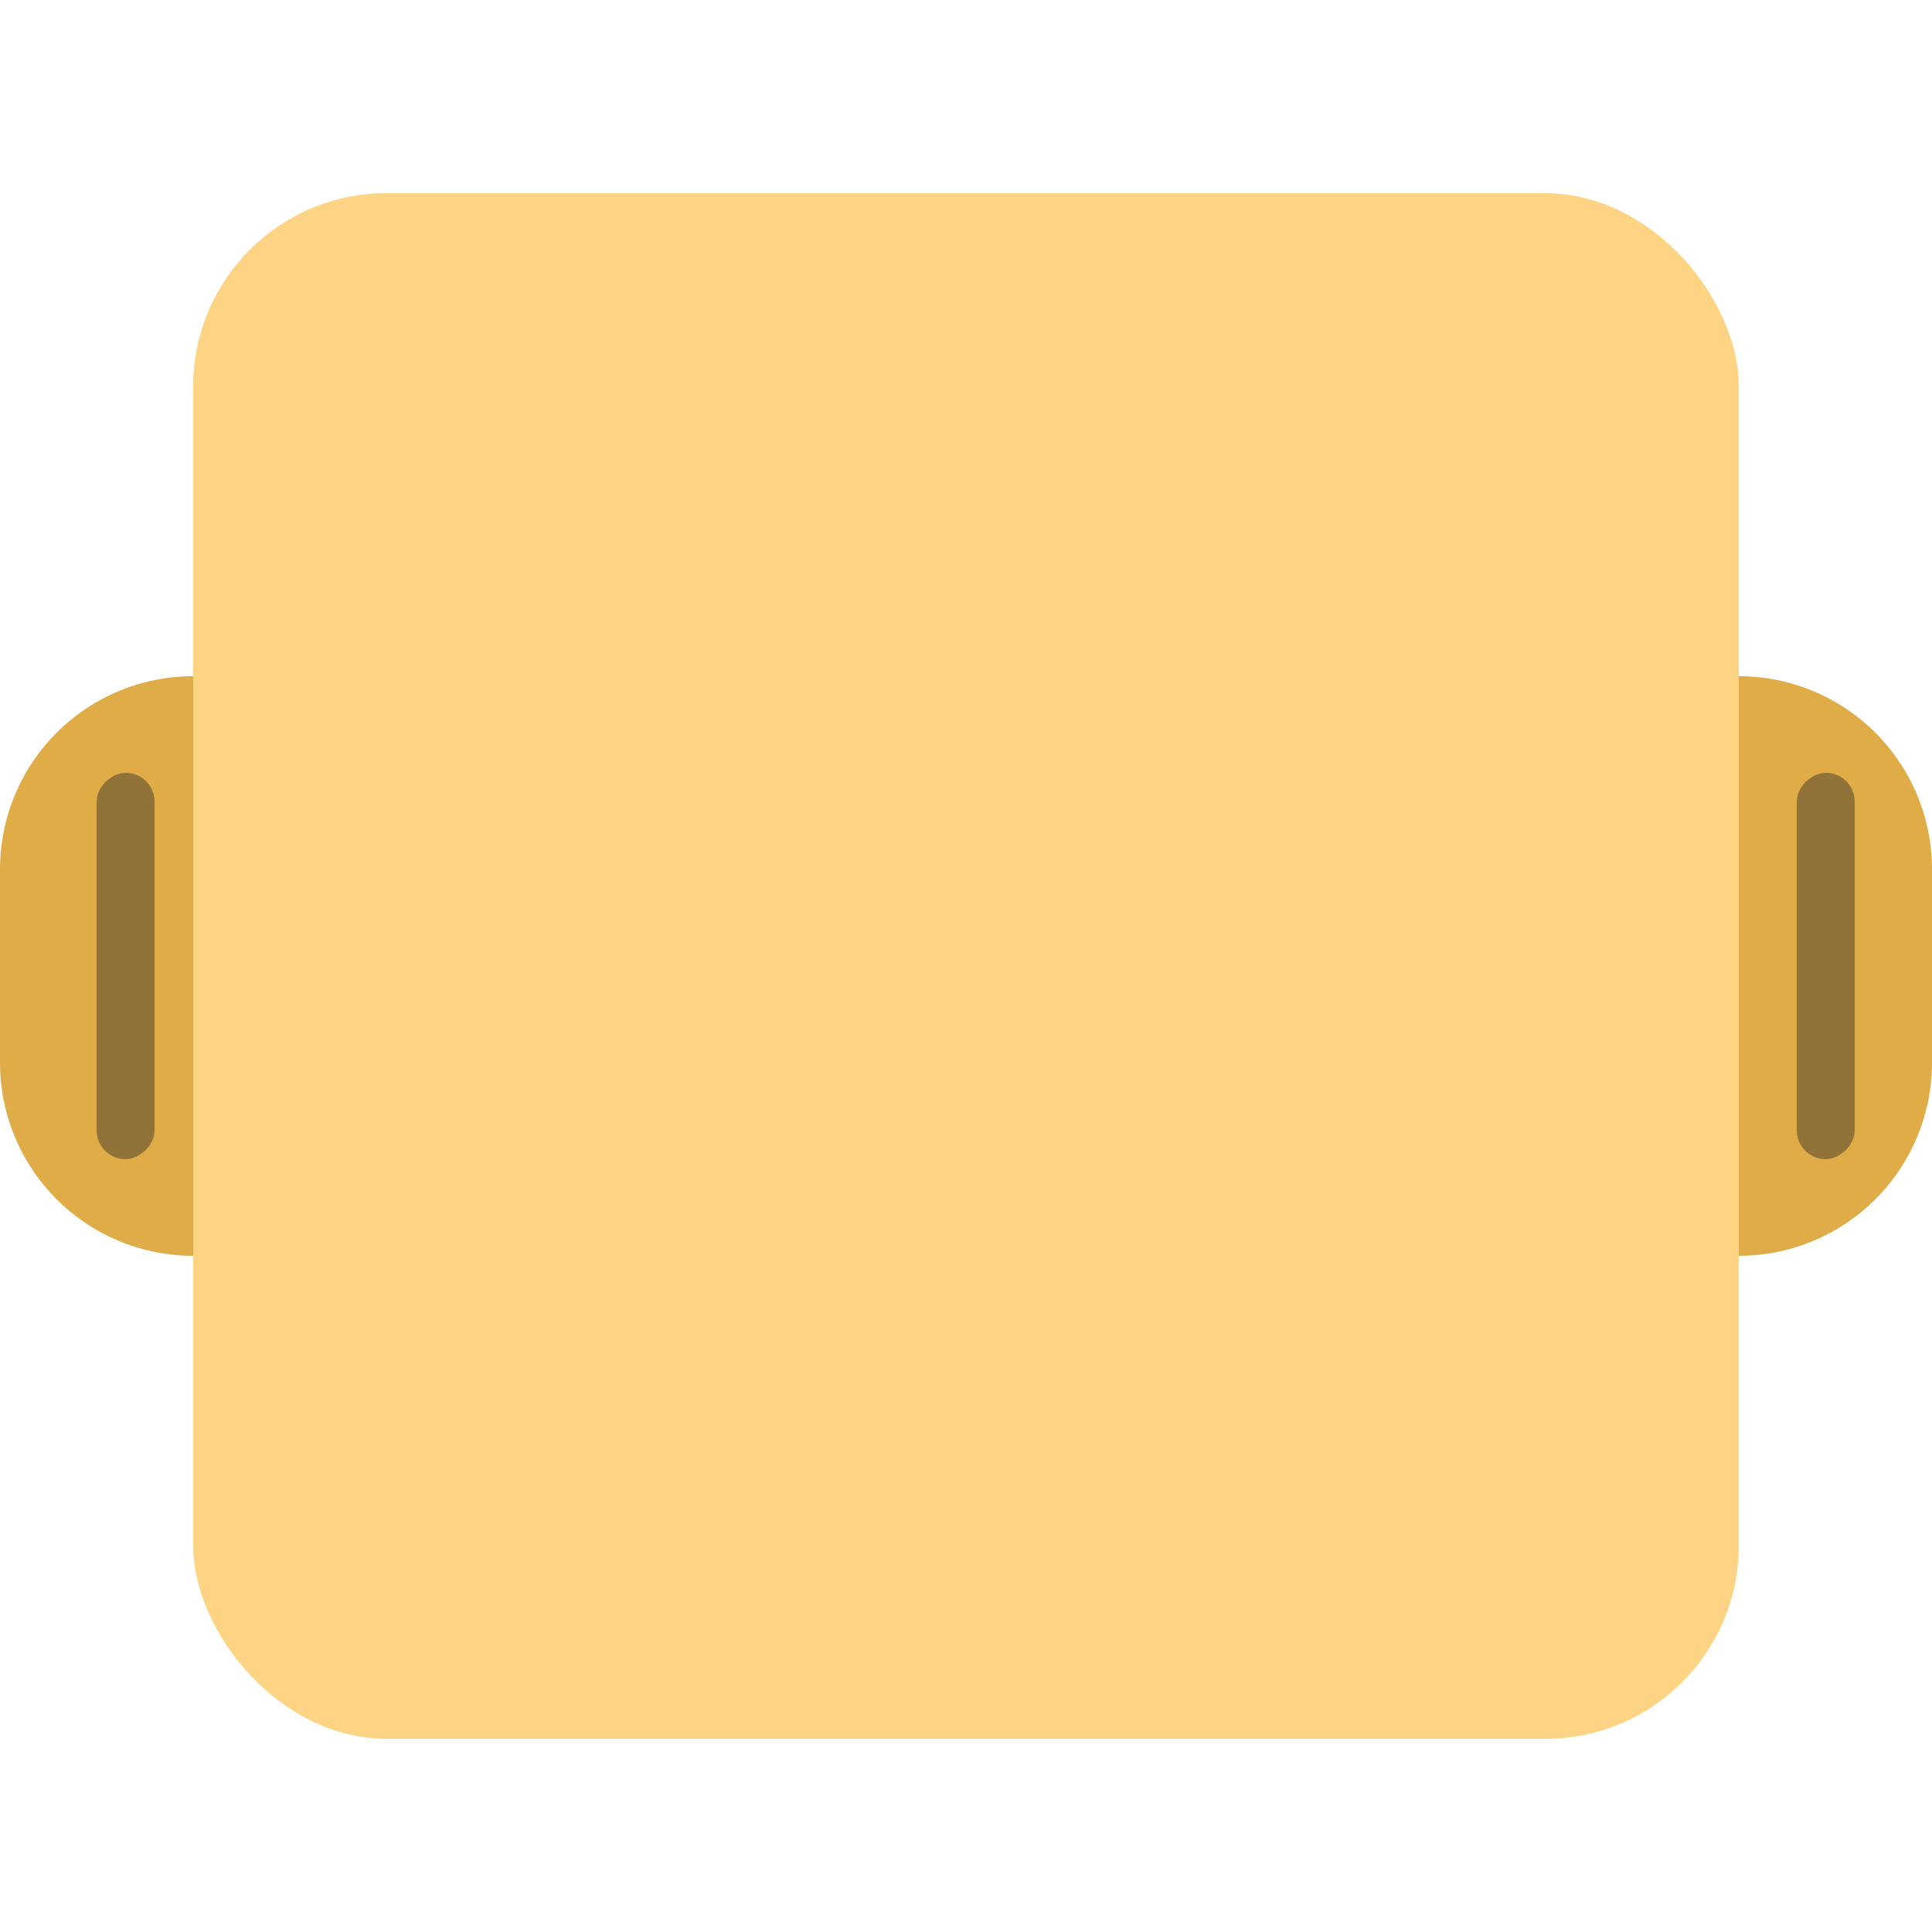 <svg id="square_yellow_2" xmlns="http://www.w3.org/2000/svg" width="100" height="100" viewBox="0 0 100 100">
  <rect id="Rectangle_2048" data-name="Rectangle 2048" width="100" height="100" rx="10" fill="#00bff3" opacity="0"/>
  <rect id="Rectangle_1" data-name="Rectangle 1" width="80" height="80" rx="10" transform="translate(10 10)" fill="#fcd484"/>
  <path id="Rectangle_2" data-name="Rectangle 2" d="M0,0H0A10,10,0,0,1,10,10V20A10,10,0,0,1,0,30H0a0,0,0,0,1,0,0V0A0,0,0,0,1,0,0Z" transform="translate(90 35)" fill="#dfac48"/>
  <path id="Rectangle_3" data-name="Rectangle 3" d="M10,0h0a0,0,0,0,1,0,0V30a0,0,0,0,1,0,0h0A10,10,0,0,1,0,20V10A10,10,0,0,1,10,0Z" transform="translate(0 35)" fill="#dfac48"/>
  <rect id="Rectangle_2051" data-name="Rectangle 2051" width="20" height="3" rx="1.5" transform="translate(5 60) rotate(-90)" fill="#917339"/>
  <rect id="Rectangle_2052" data-name="Rectangle 2052" width="20" height="3" rx="1.5" transform="translate(93 60) rotate(-90)" fill="#917339"/>
</svg>
